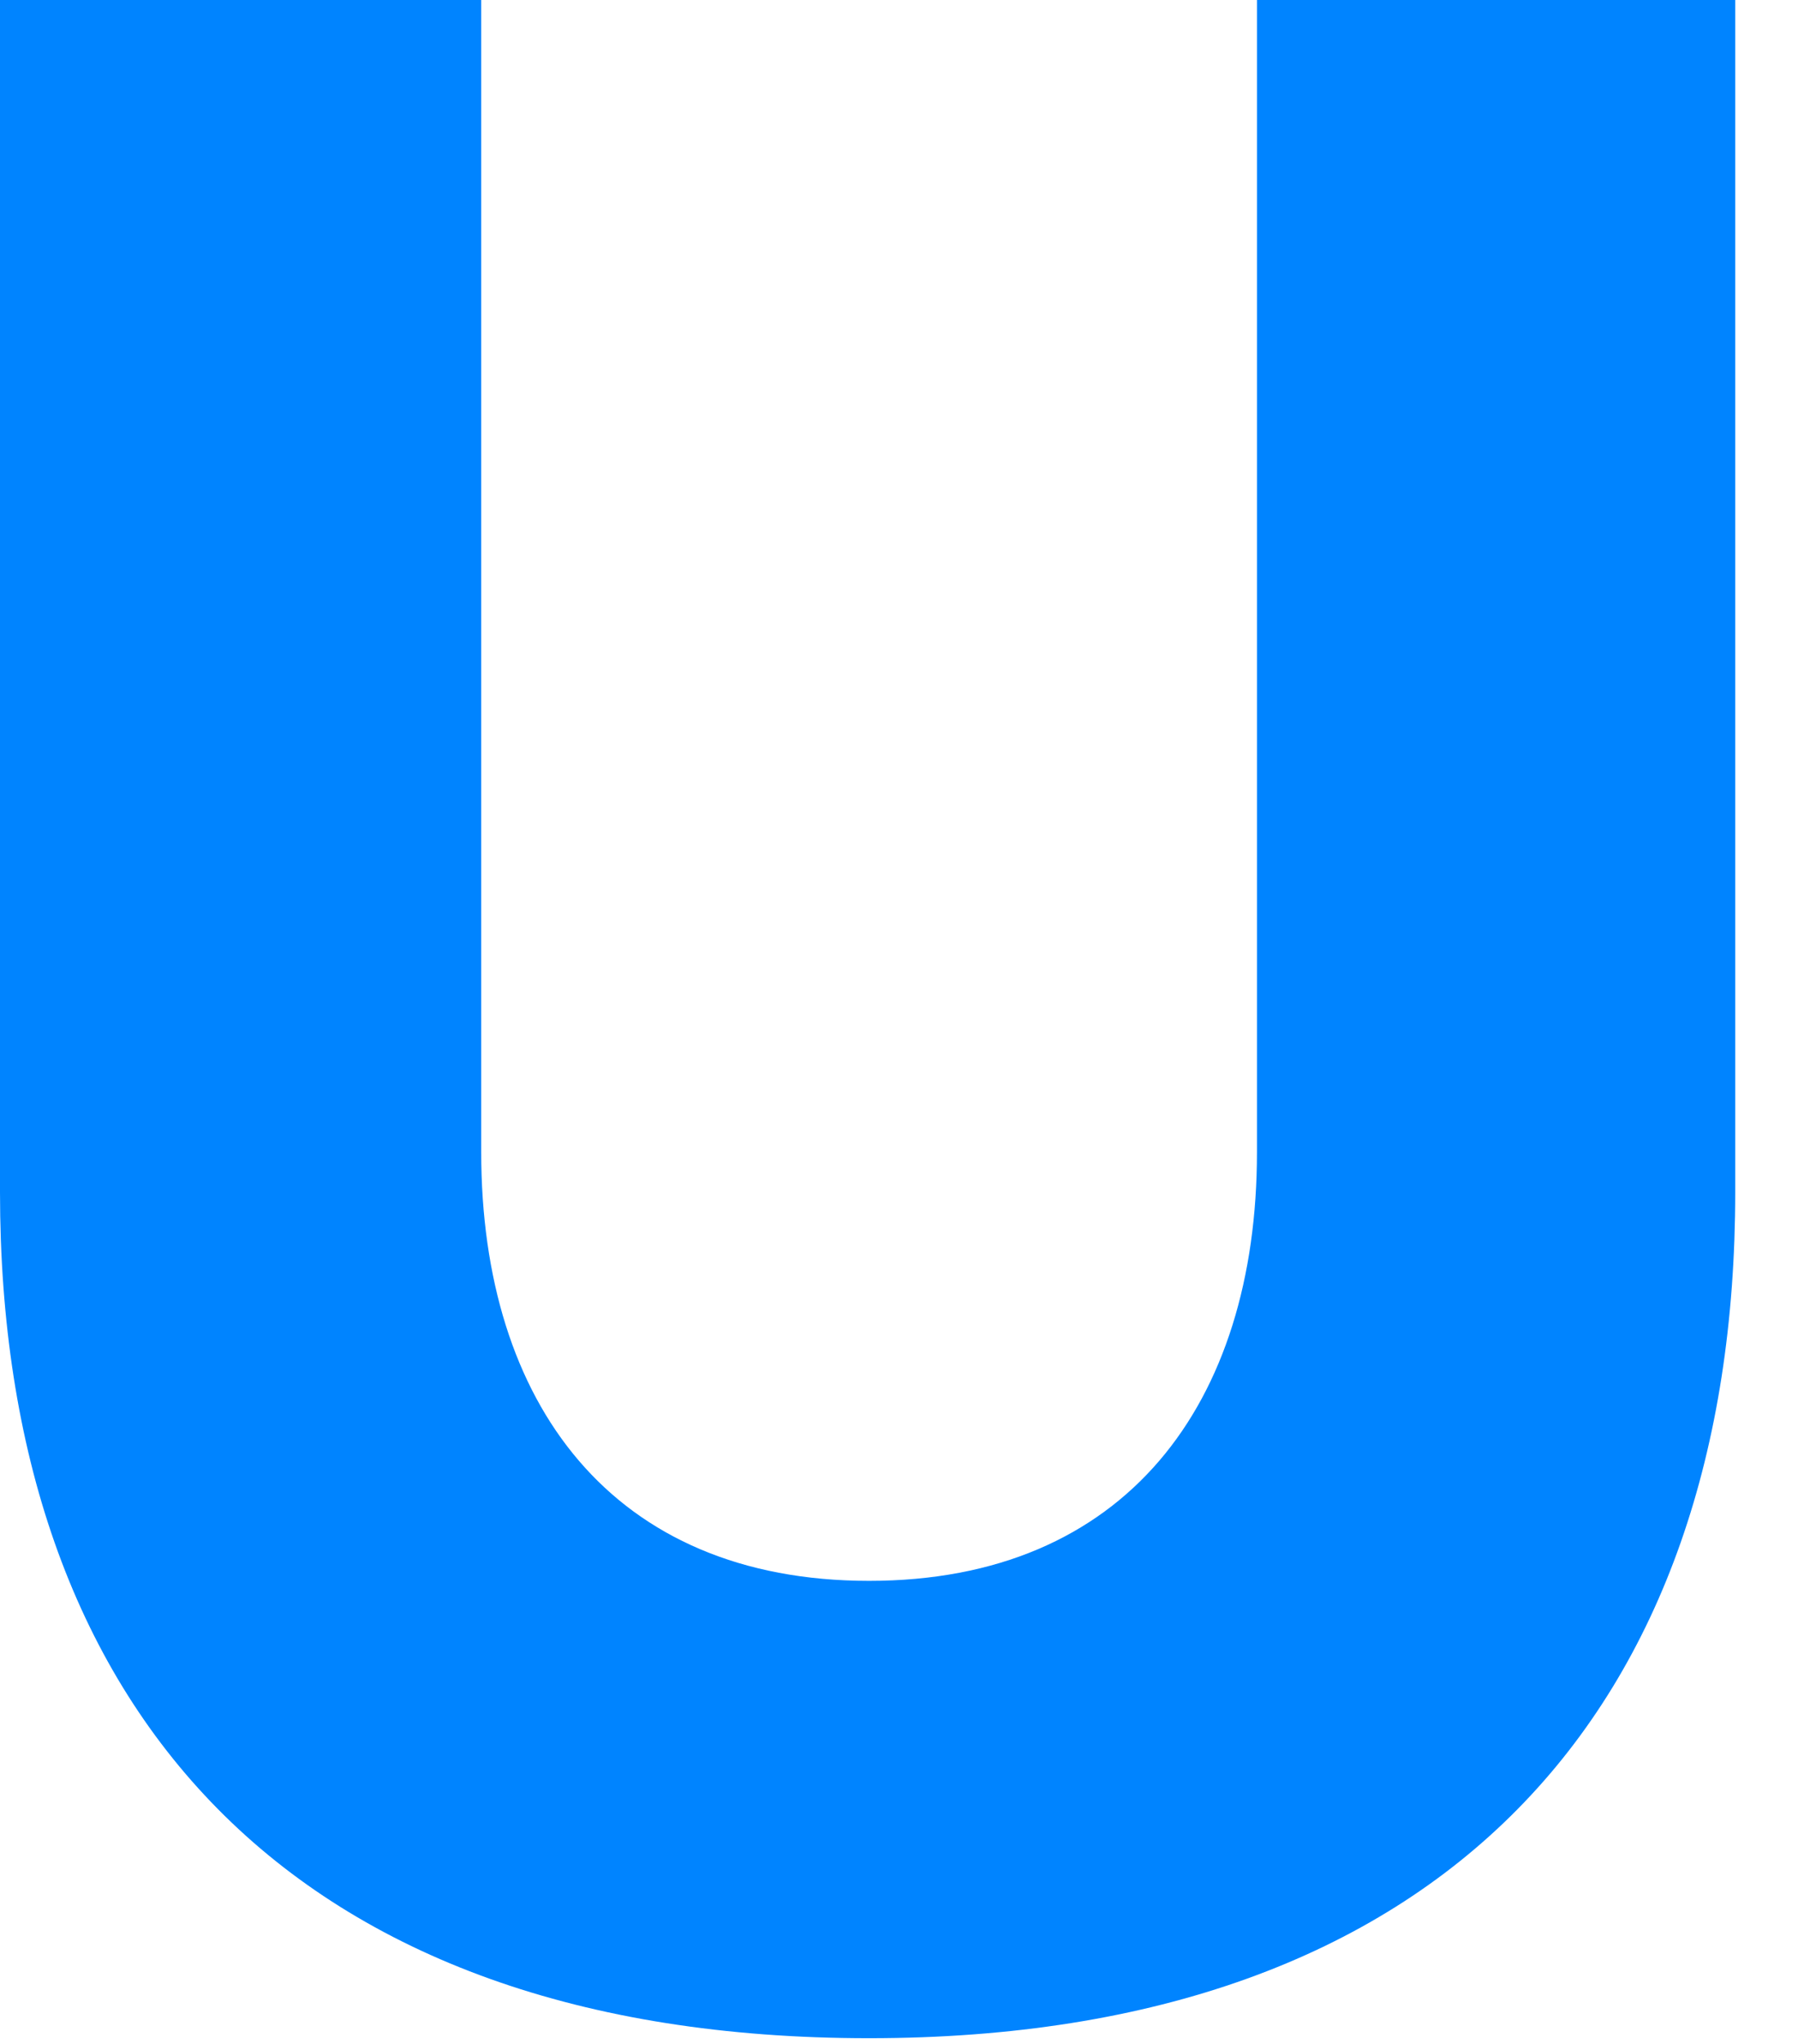 <svg width="22" height="25" viewBox="0 0 22 25" fill="none" xmlns="http://www.w3.org/2000/svg">
<path d="M21.232 0V14.58C21.232 20.909 17.663 24.93 10.634 24.93C3.568 24.93 0 20.909 0 14.58V0H5.888V14.091C5.888 17.168 7.494 19.336 10.634 19.336C13.774 19.336 15.38 17.168 15.38 14.091V0H21.232Z" fill="#0084FF"/>
</svg>
